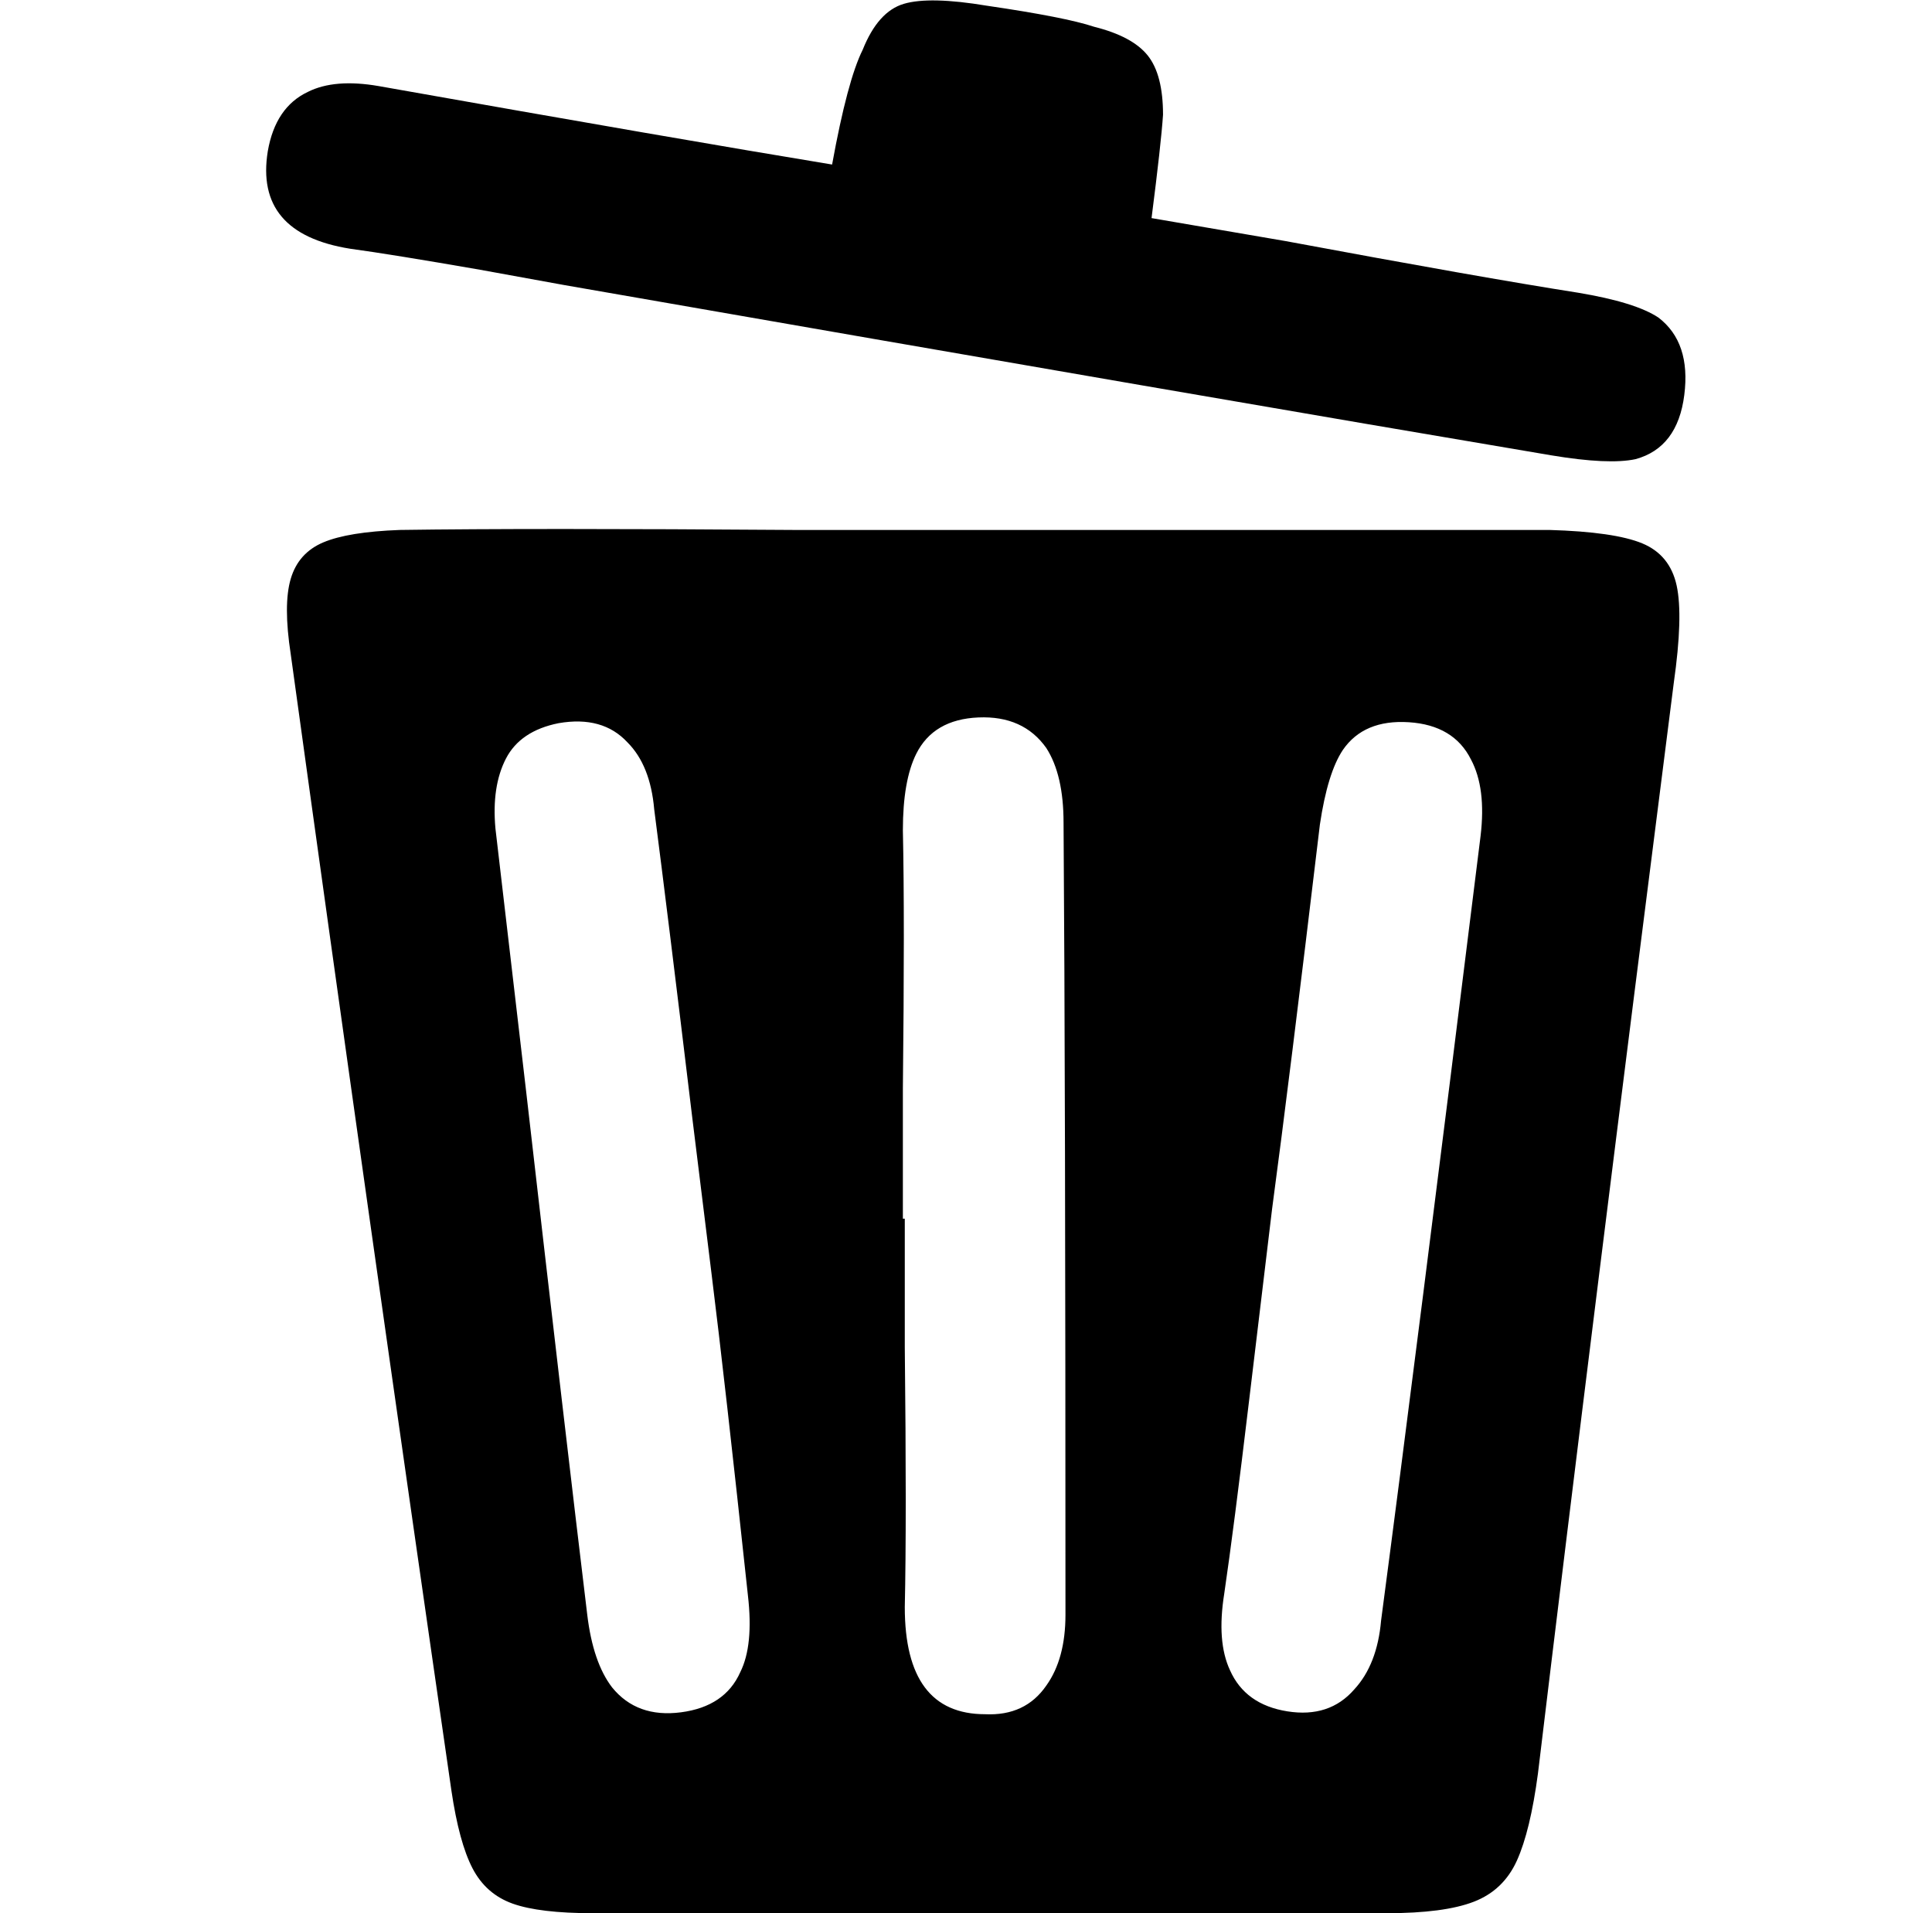 <svg xmlns="http://www.w3.org/2000/svg" viewBox="-10 0 1010 1000"><path d="M800 277H405q-137-1-206 0-27 1-40 6.5t-17 19 0 39.5q41 297 84 594 4 27 11 40.5t21 18.5 42 5h415q30 0 45.5-6t22.5-21.5 11-45.5q28-233 71-570 5-35 1.5-51t-18-22-48.5-7zM346 895q-23 3-36-13-10-13-13-38-11-91-32-274l-16-137q-2-22 5.5-36.5T282 378q23-4 36 10 12 12 14 35 7 54 20 162l10 81q7 56 19 168 3 26-4 40-8 18-31 21zm201-51q0 23-10 37-11 16-32 15-42 0-42-56 1-45 0-136v-67h-1v-68q1-90 0-135 0-26 7-40 9-18 32.5-19t35.5 16q9 14 9 39 1 138 1 414zm217-407q-34 274-52 410-2 23-14 36-13 15-35 11.5T633 873q-7-15-3-40 5-34 13-101t12-100q9-67 25-201 4-27 12-39 11-16 34.5-14.5T759 397q8 15 5 40zM425 86q8-44 16-60 8-20 21.5-24T506 3q41 6 56 11 20 5 28 15t8 31q-1 15-6 54l70 12q102 19 153 27 30 5 42 13 17 13 13.5 40.5T845 240q-14 3-44-2-172-29-516-89l-44-8q-46-8-68-11-50-8-43-51 4-23 21-31 14-7 37-3 158 28 237 41z"/></svg>